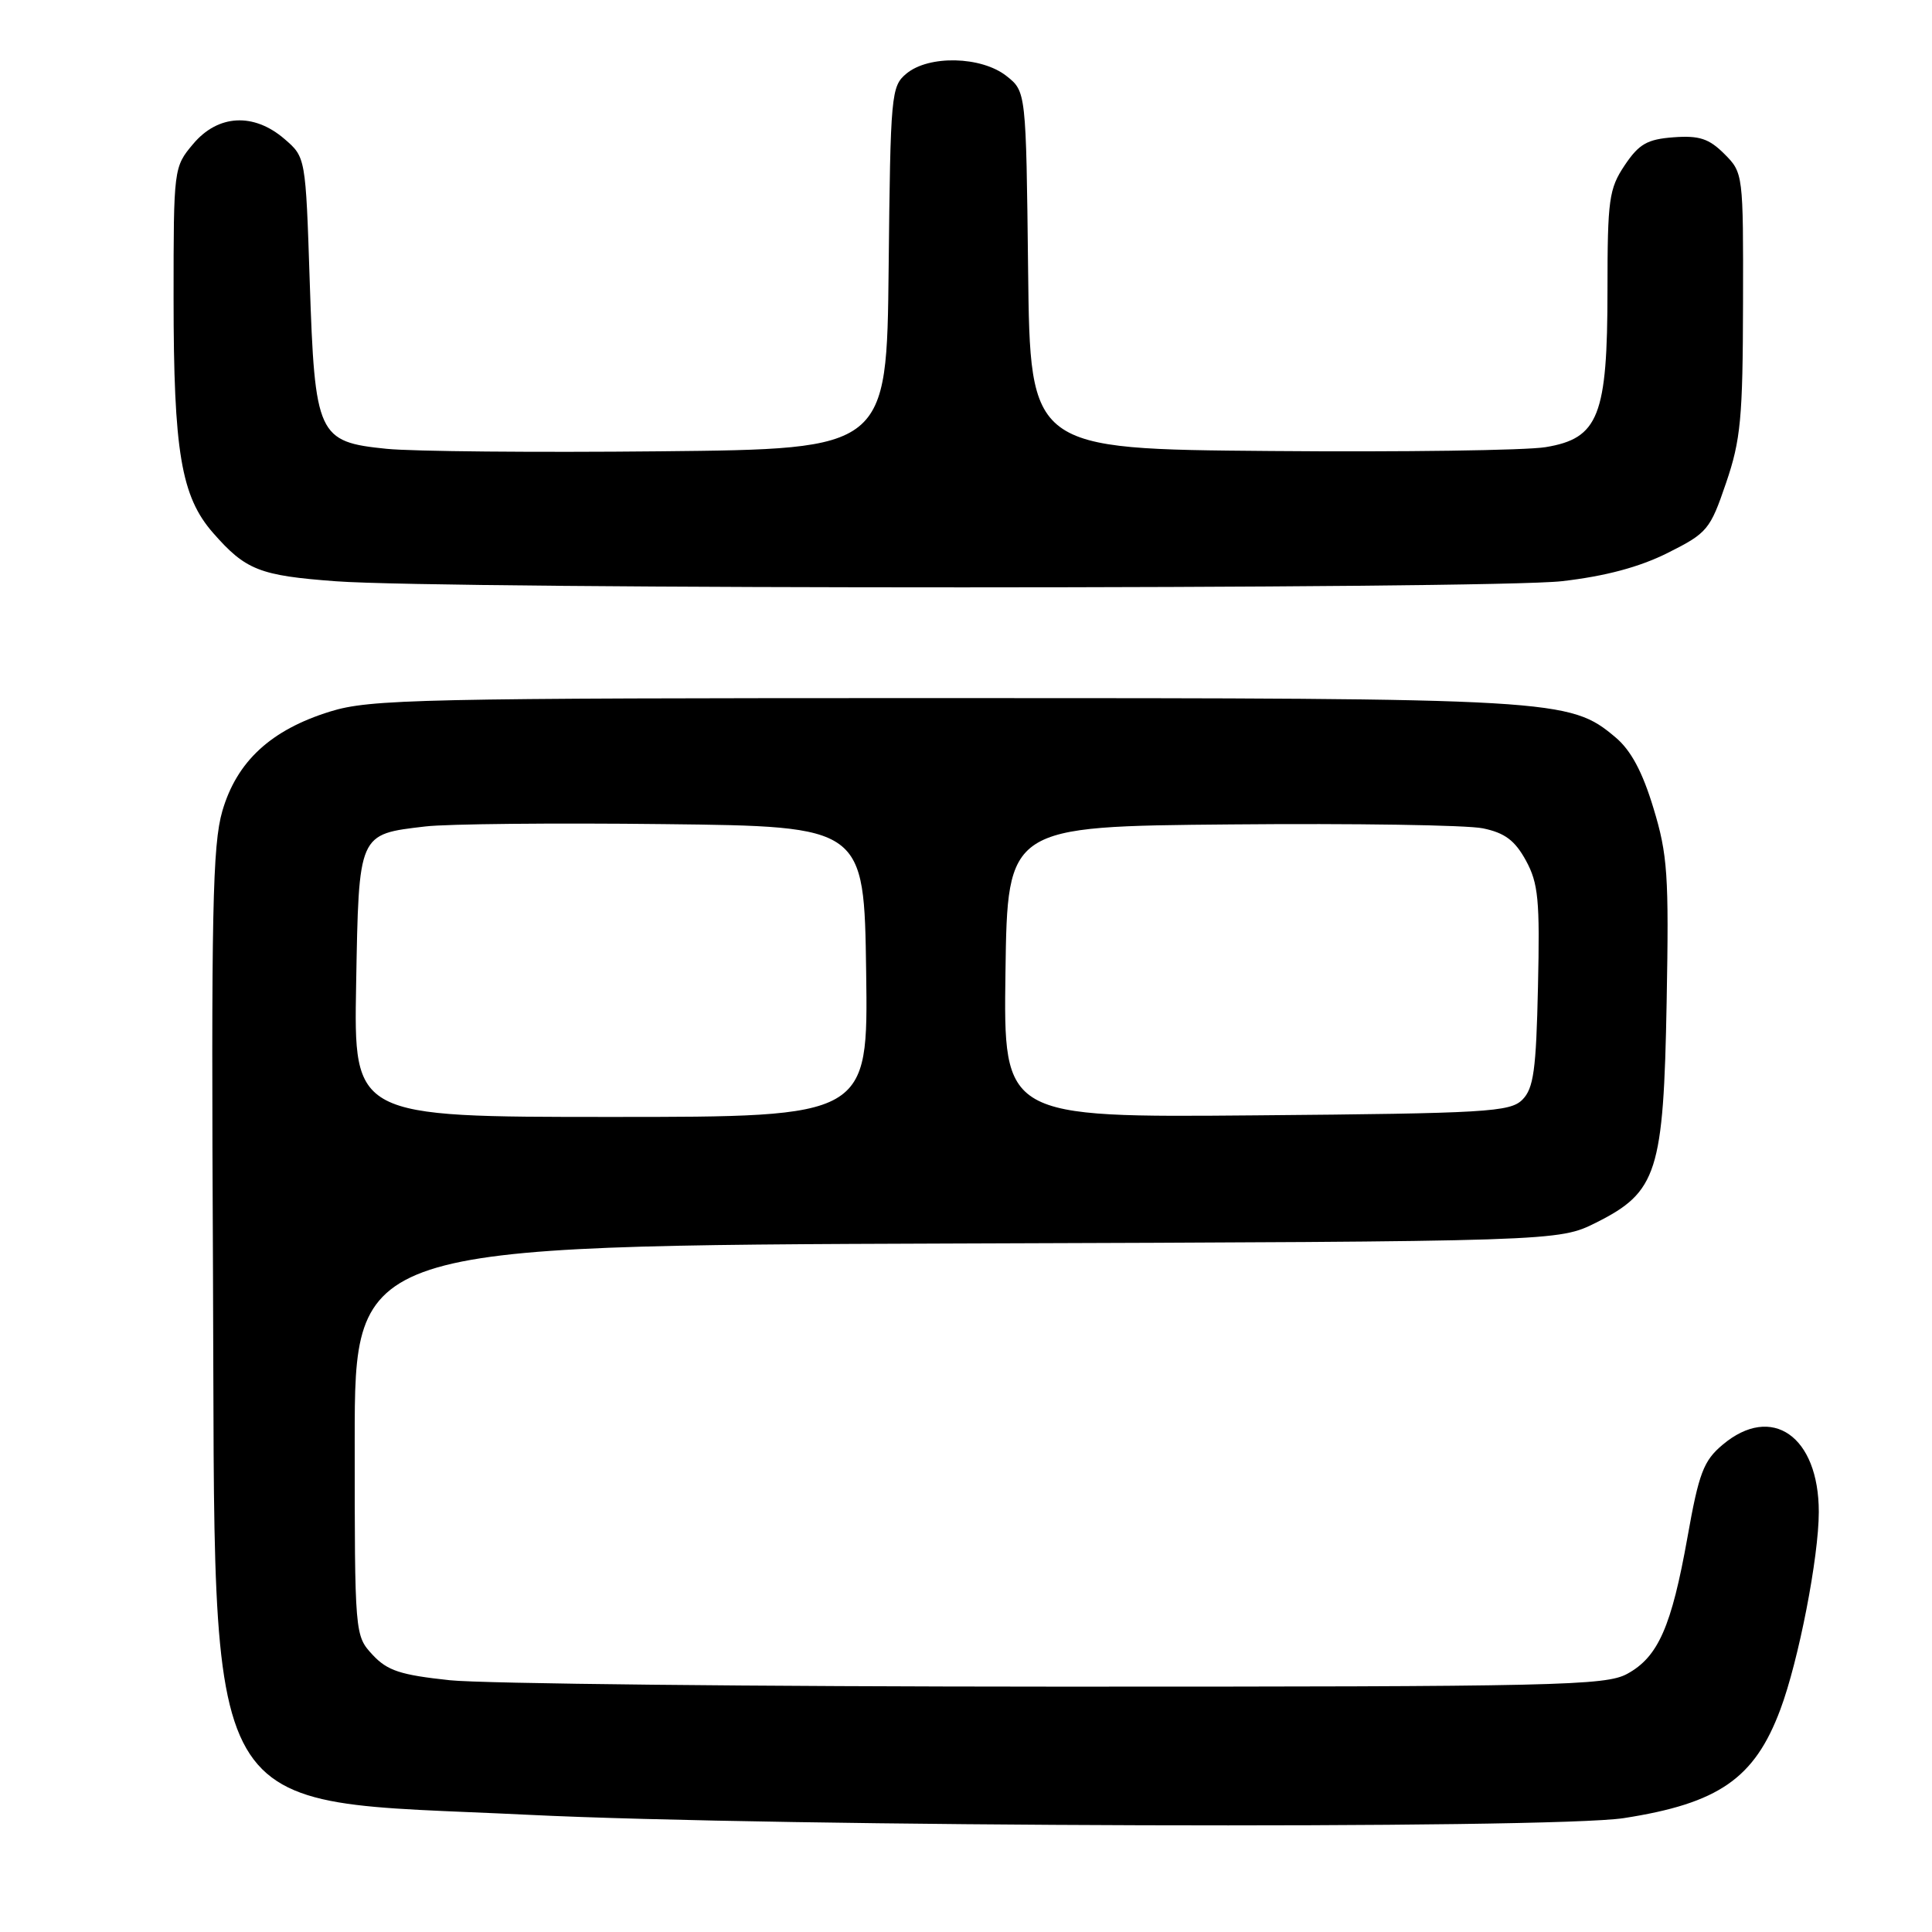 <?xml version="1.0" encoding="UTF-8" standalone="no"?>
<!DOCTYPE svg PUBLIC "-//W3C//DTD SVG 1.1//EN" "http://www.w3.org/Graphics/SVG/1.1/DTD/svg11.dtd" >
<svg xmlns="http://www.w3.org/2000/svg" xmlns:xlink="http://www.w3.org/1999/xlink" version="1.1" viewBox="0 0 256 256">
 <g >
 <path fill="currentColor"
d=" M 215.16 240.91 C 227.73 238.96 232.49 235.66 235.90 226.53 C 238.33 220.05 241.00 206.31 241.00 200.34 C 241.00 190.30 234.77 185.95 228.25 191.44 C 225.73 193.56 225.11 195.18 223.60 203.69 C 221.48 215.54 219.72 219.55 215.62 221.79 C 212.76 223.36 206.47 223.50 140.00 223.49 C 100.12 223.48 63.95 223.10 59.61 222.64 C 53.05 221.94 51.33 221.38 49.36 219.26 C 47.01 216.71 47.00 216.64 47.00 190.88 C 47.00 165.05 47.00 165.05 126.75 164.77 C 206.50 164.50 206.50 164.50 211.50 162.00 C 219.59 157.95 220.43 155.33 220.84 132.74 C 221.15 115.95 220.97 113.25 219.09 107.08 C 217.63 102.26 216.11 99.42 214.06 97.70 C 207.99 92.59 206.37 92.50 125.00 92.50 C 55.49 92.50 49.04 92.64 43.75 94.28 C 35.90 96.71 31.38 100.88 29.46 107.47 C 28.16 111.97 27.98 120.78 28.22 168.12 C 28.60 243.30 25.70 238.29 70.00 240.47 C 102.89 242.09 205.56 242.40 215.16 240.91 Z  M 206.97 77.01 C 212.71 76.35 217.21 75.15 220.97 73.27 C 226.24 70.63 226.60 70.19 228.71 64.00 C 230.66 58.30 230.93 55.38 230.96 40.20 C 231.00 23.05 230.98 22.89 228.49 20.40 C 226.46 18.37 225.17 17.94 221.77 18.19 C 218.27 18.45 217.18 19.07 215.28 21.90 C 213.20 25.01 213.00 26.42 213.00 38.40 C 213.00 55.13 211.83 58.09 204.80 59.25 C 202.22 59.68 185.80 59.91 168.30 59.76 C 136.50 59.50 136.50 59.50 136.23 35.81 C 135.96 12.12 135.96 12.12 133.35 10.06 C 130.03 7.45 123.08 7.28 120.11 9.75 C 118.08 11.43 117.99 12.45 117.75 35.50 C 117.50 59.50 117.50 59.50 87.50 59.80 C 71.00 59.97 54.67 59.82 51.22 59.47 C 42.09 58.55 41.72 57.74 41.04 37.28 C 40.50 20.83 40.50 20.83 37.69 18.41 C 33.61 14.90 28.88 15.16 25.59 19.08 C 23.02 22.13 23.00 22.30 23.00 39.53 C 23.00 59.84 24.00 65.79 28.24 70.62 C 32.56 75.55 34.40 76.27 44.50 77.02 C 58.93 78.11 197.55 78.09 206.97 77.01 Z  M 47.19 130.42 C 47.55 110.31 47.43 110.56 56.36 109.51 C 59.19 109.17 73.42 109.03 88.00 109.20 C 114.50 109.50 114.50 109.50 114.77 128.75 C 115.04 148.00 115.04 148.00 80.96 148.00 C 46.87 148.00 46.87 148.00 47.19 130.42 Z  M 133.23 128.79 C 133.50 109.50 133.50 109.50 163.10 109.24 C 179.39 109.09 194.41 109.32 196.50 109.76 C 199.40 110.36 200.73 111.36 202.19 114.02 C 203.84 117.04 204.05 119.26 203.79 130.72 C 203.55 141.81 203.21 144.22 201.72 145.72 C 200.09 147.34 197.01 147.53 166.44 147.79 C 132.96 148.08 132.96 148.08 133.23 128.79 Z "/>
</g>
</svg>